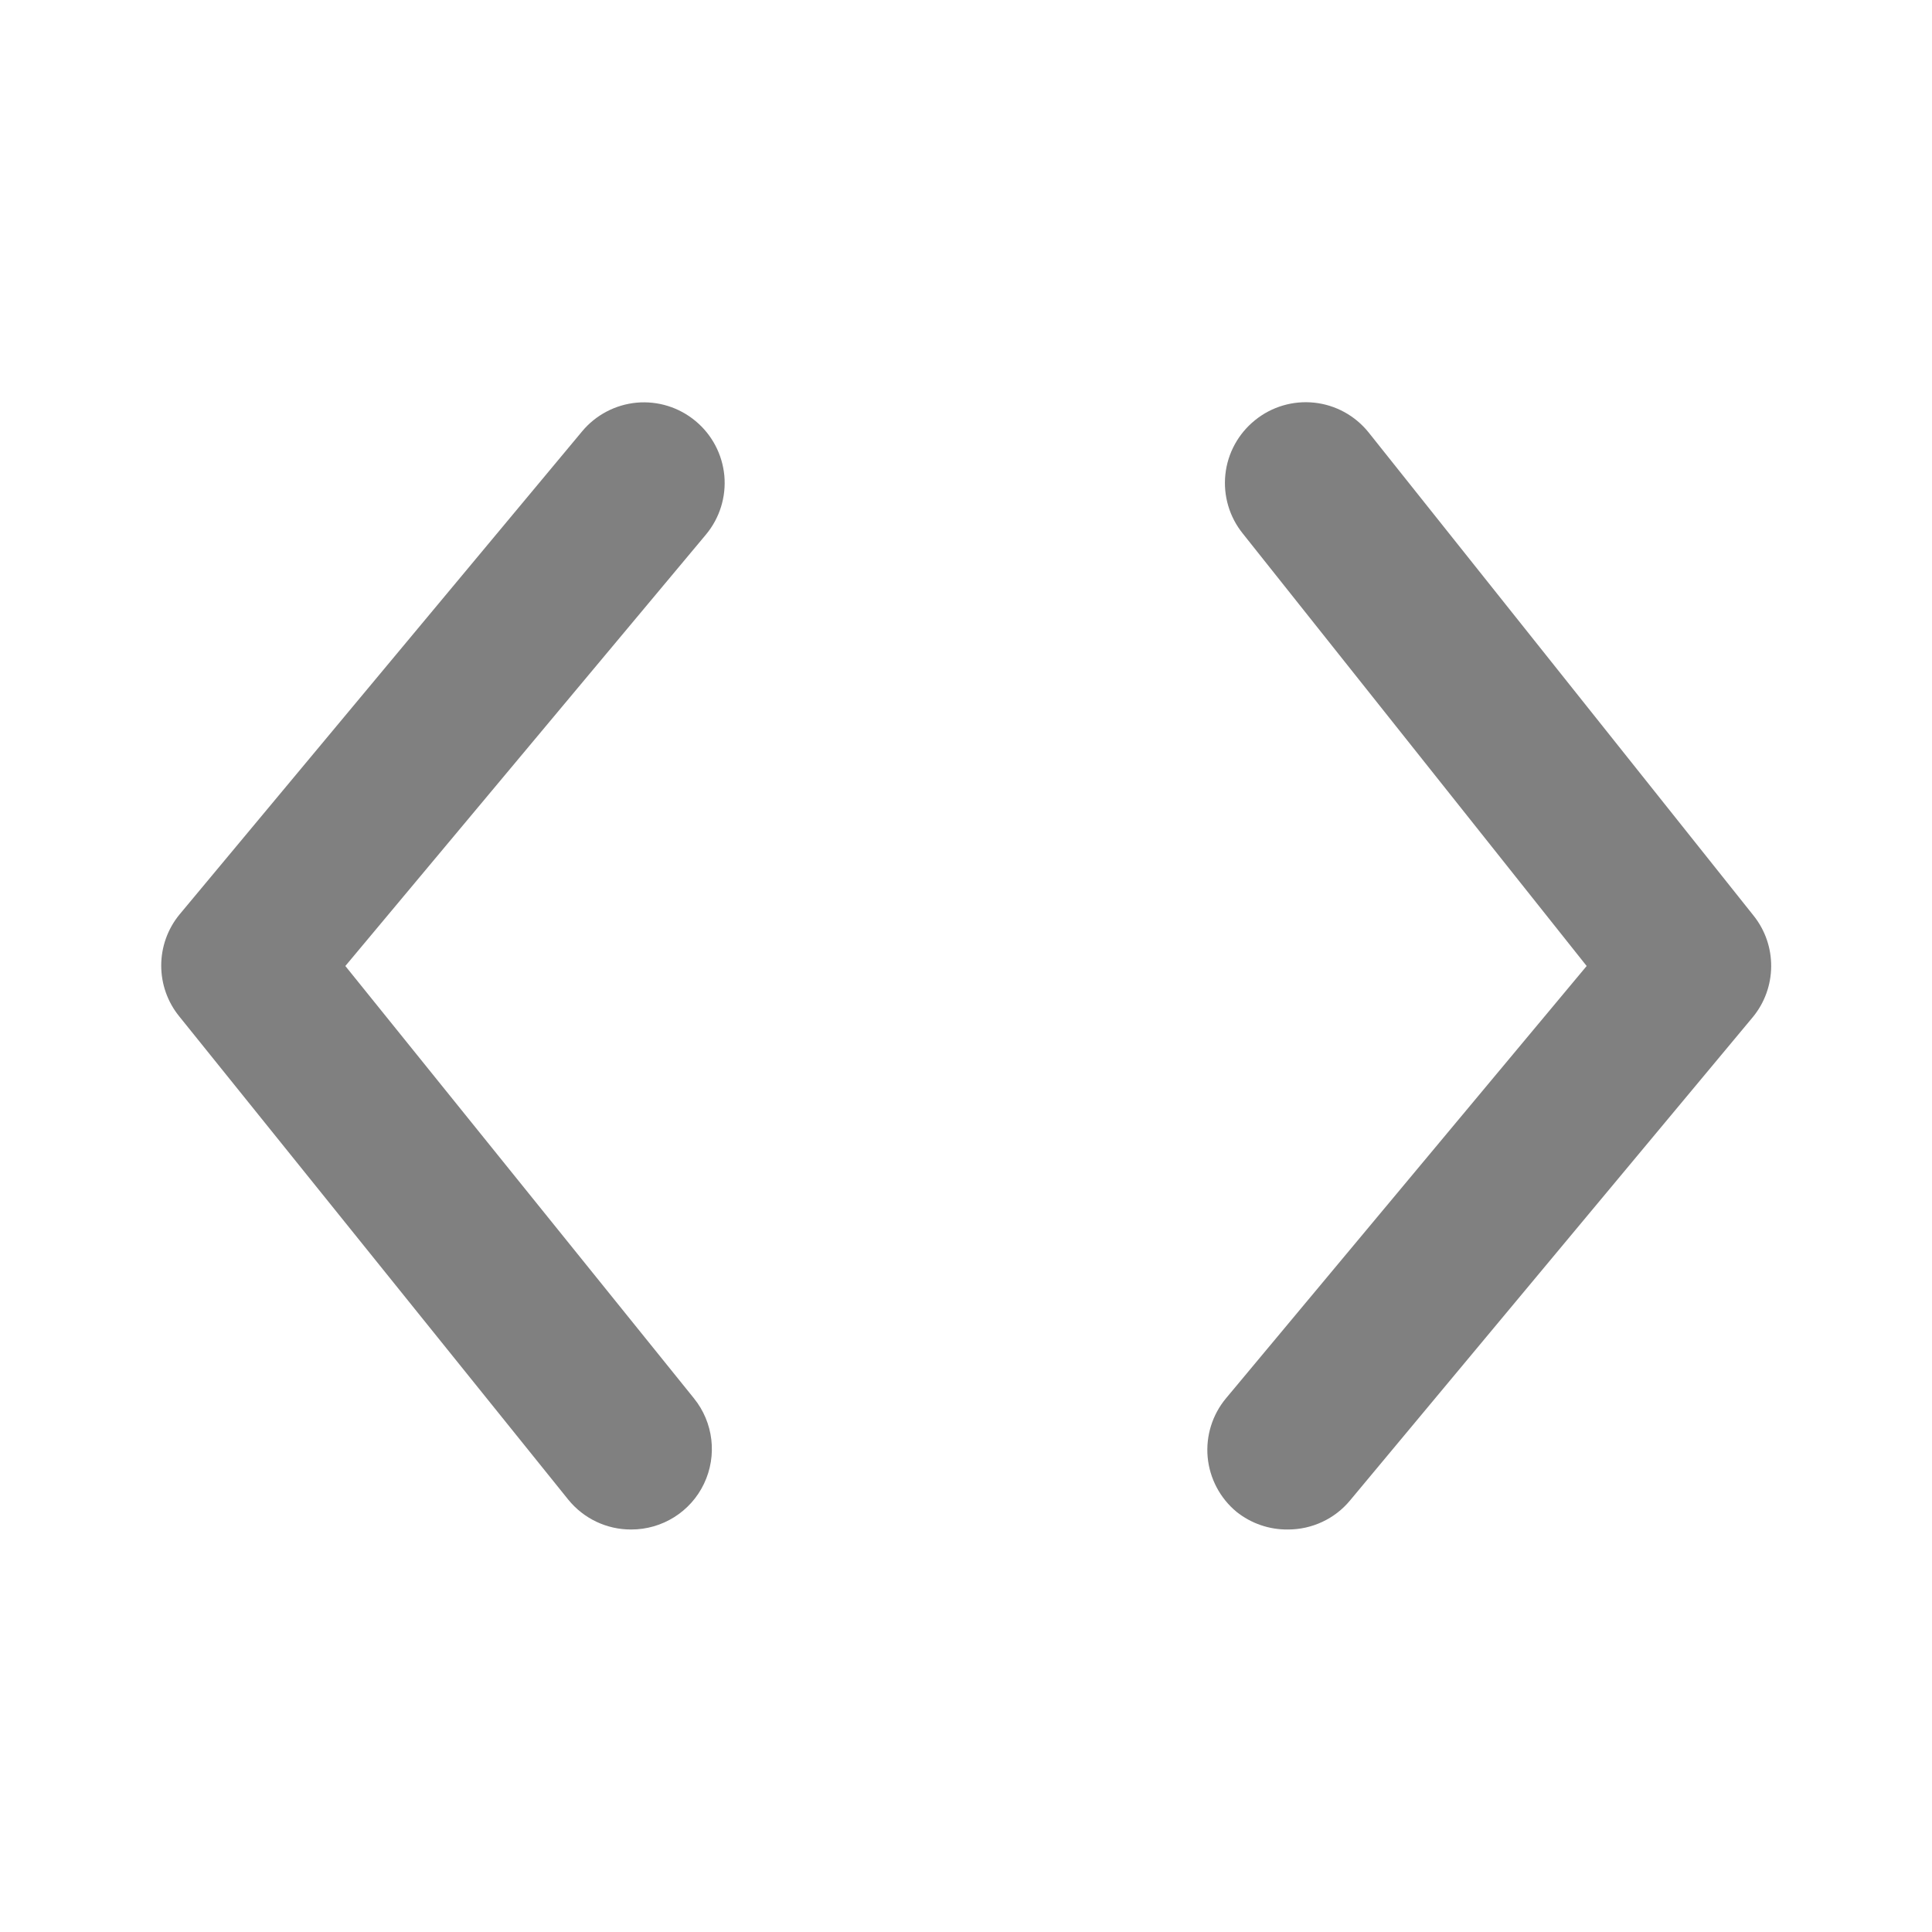 <?xml version="1.0" encoding="UTF-8"?>
<!DOCTYPE svg PUBLIC "-//W3C//DTD SVG 1.1//EN" "http://www.w3.org/Graphics/SVG/1.1/DTD/svg11.dtd">
<svg version="1.1" xmlns="http://www.w3.org/2000/svg" xmlns:xlink="http://www.w3.org/1999/xlink" x="0" y="0" width="24" height="24" viewBox="0, 0, 24, 24">
  <g id="Layer_2">
    <path d="M24,0 L24,24 L0,24 L0,0 z" fill="#FFFFFF" opacity="0"/>
    <path d="M8.64,5.23 C8.436,5.06 8.173,4.978 7.908,5.002 C7.644,5.027 7.4,5.155 7.23,5.36 L2.23,11.36 C1.927,11.729 1.927,12.261 2.23,12.63 L7.06,18.63 C7.251,18.865 7.537,19.001 7.84,19 C8.226,19.001 8.579,18.78 8.745,18.432 C8.912,18.083 8.863,17.67 8.62,17.37 L4.29,12 L8.77,6.64 C8.94,6.436 9.022,6.173 8.998,5.908 C8.973,5.644 8.845,5.4 8.64,5.23 z" fill="grey"/>
    <path d="M21.78,11.37 L17,5.37 C16.833,5.163 16.591,5.03 16.326,5.002 C16.062,4.974 15.797,5.052 15.59,5.22 C15.383,5.387 15.25,5.629 15.222,5.894 C15.194,6.158 15.272,6.423 15.44,6.63 L19.71,12 L15.23,17.37 C15.06,17.574 14.978,17.837 15.002,18.102 C15.027,18.366 15.155,18.61 15.36,18.78 C15.541,18.925 15.768,19.003 16,19 C16.297,19 16.58,18.869 16.77,18.64 L21.77,12.64 C22.076,12.273 22.08,11.741 21.78,11.37 z" fill="grey"/>
  </g>
</svg>
